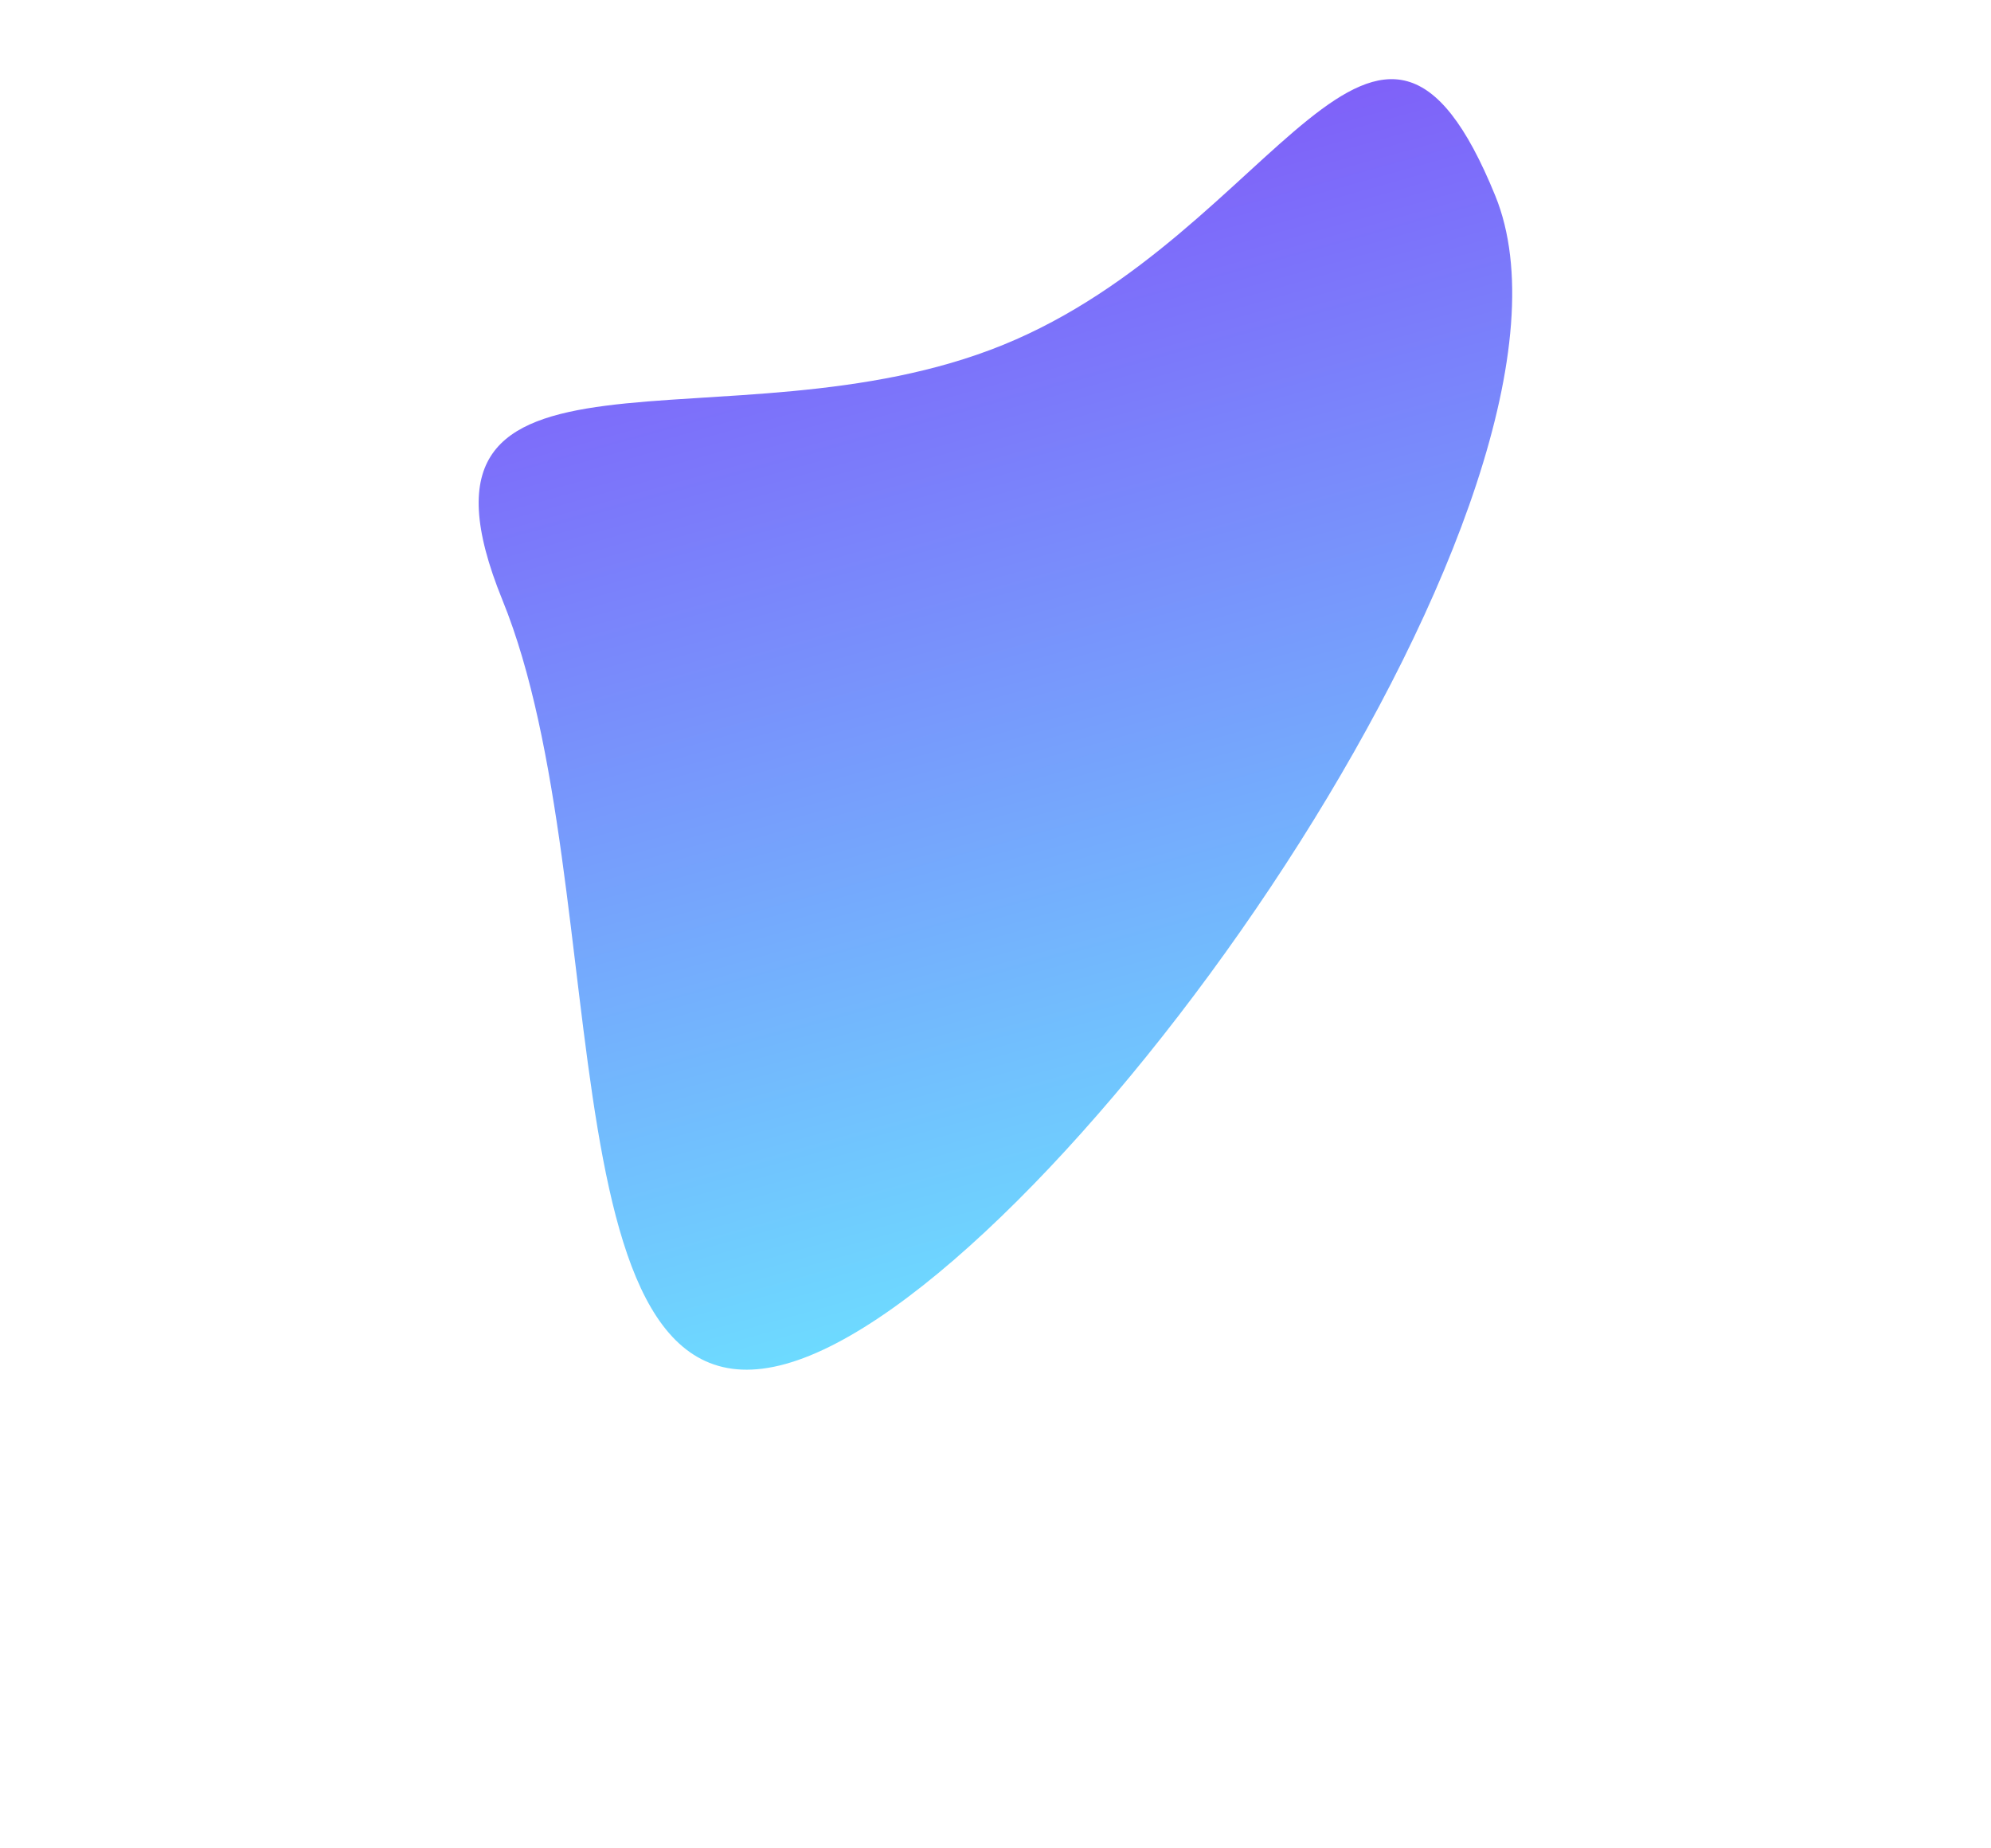 <svg width="875" height="812" viewBox="0 0 875 812" fill="none" xmlns="http://www.w3.org/2000/svg">
<g filter="url(#filter0_f_31_78)">
<path d="M440.864 151.532C561.358 102.487 605.353 -41.222 657.169 86.081C708.985 213.384 476.424 546.583 355.93 595.627C235.436 644.671 272.637 390.989 220.821 263.686C169.006 136.383 320.37 200.576 440.864 151.532Z" fill="url(#paint0_linear_31_78)"/>
</g>
<defs>
<filter id="filter0_f_31_78" x="0.363" y="-175.218" width="874.22" height="987.055" filterUnits="userSpaceOnUse" color-interpolation-filters="sRGB">
<feFlood flood-opacity="0" result="BackgroundImageFix"/>
<feBlend mode="normal" in="SourceGraphic" in2="BackgroundImageFix" result="shape"/>
<feGaussianBlur stdDeviation="105" result="effect1_foregroundBlur_31_78"/>
</filter>
<linearGradient id="paint0_linear_31_78" x1="302.377" y1="617.424" x2="173.05" y2="151.312" gradientUnits="userSpaceOnUse">
<stop stop-color="#6DDCFF"/>
<stop offset="1" stop-color="#7F60F9"/>
</linearGradient>
</defs>
</svg>
